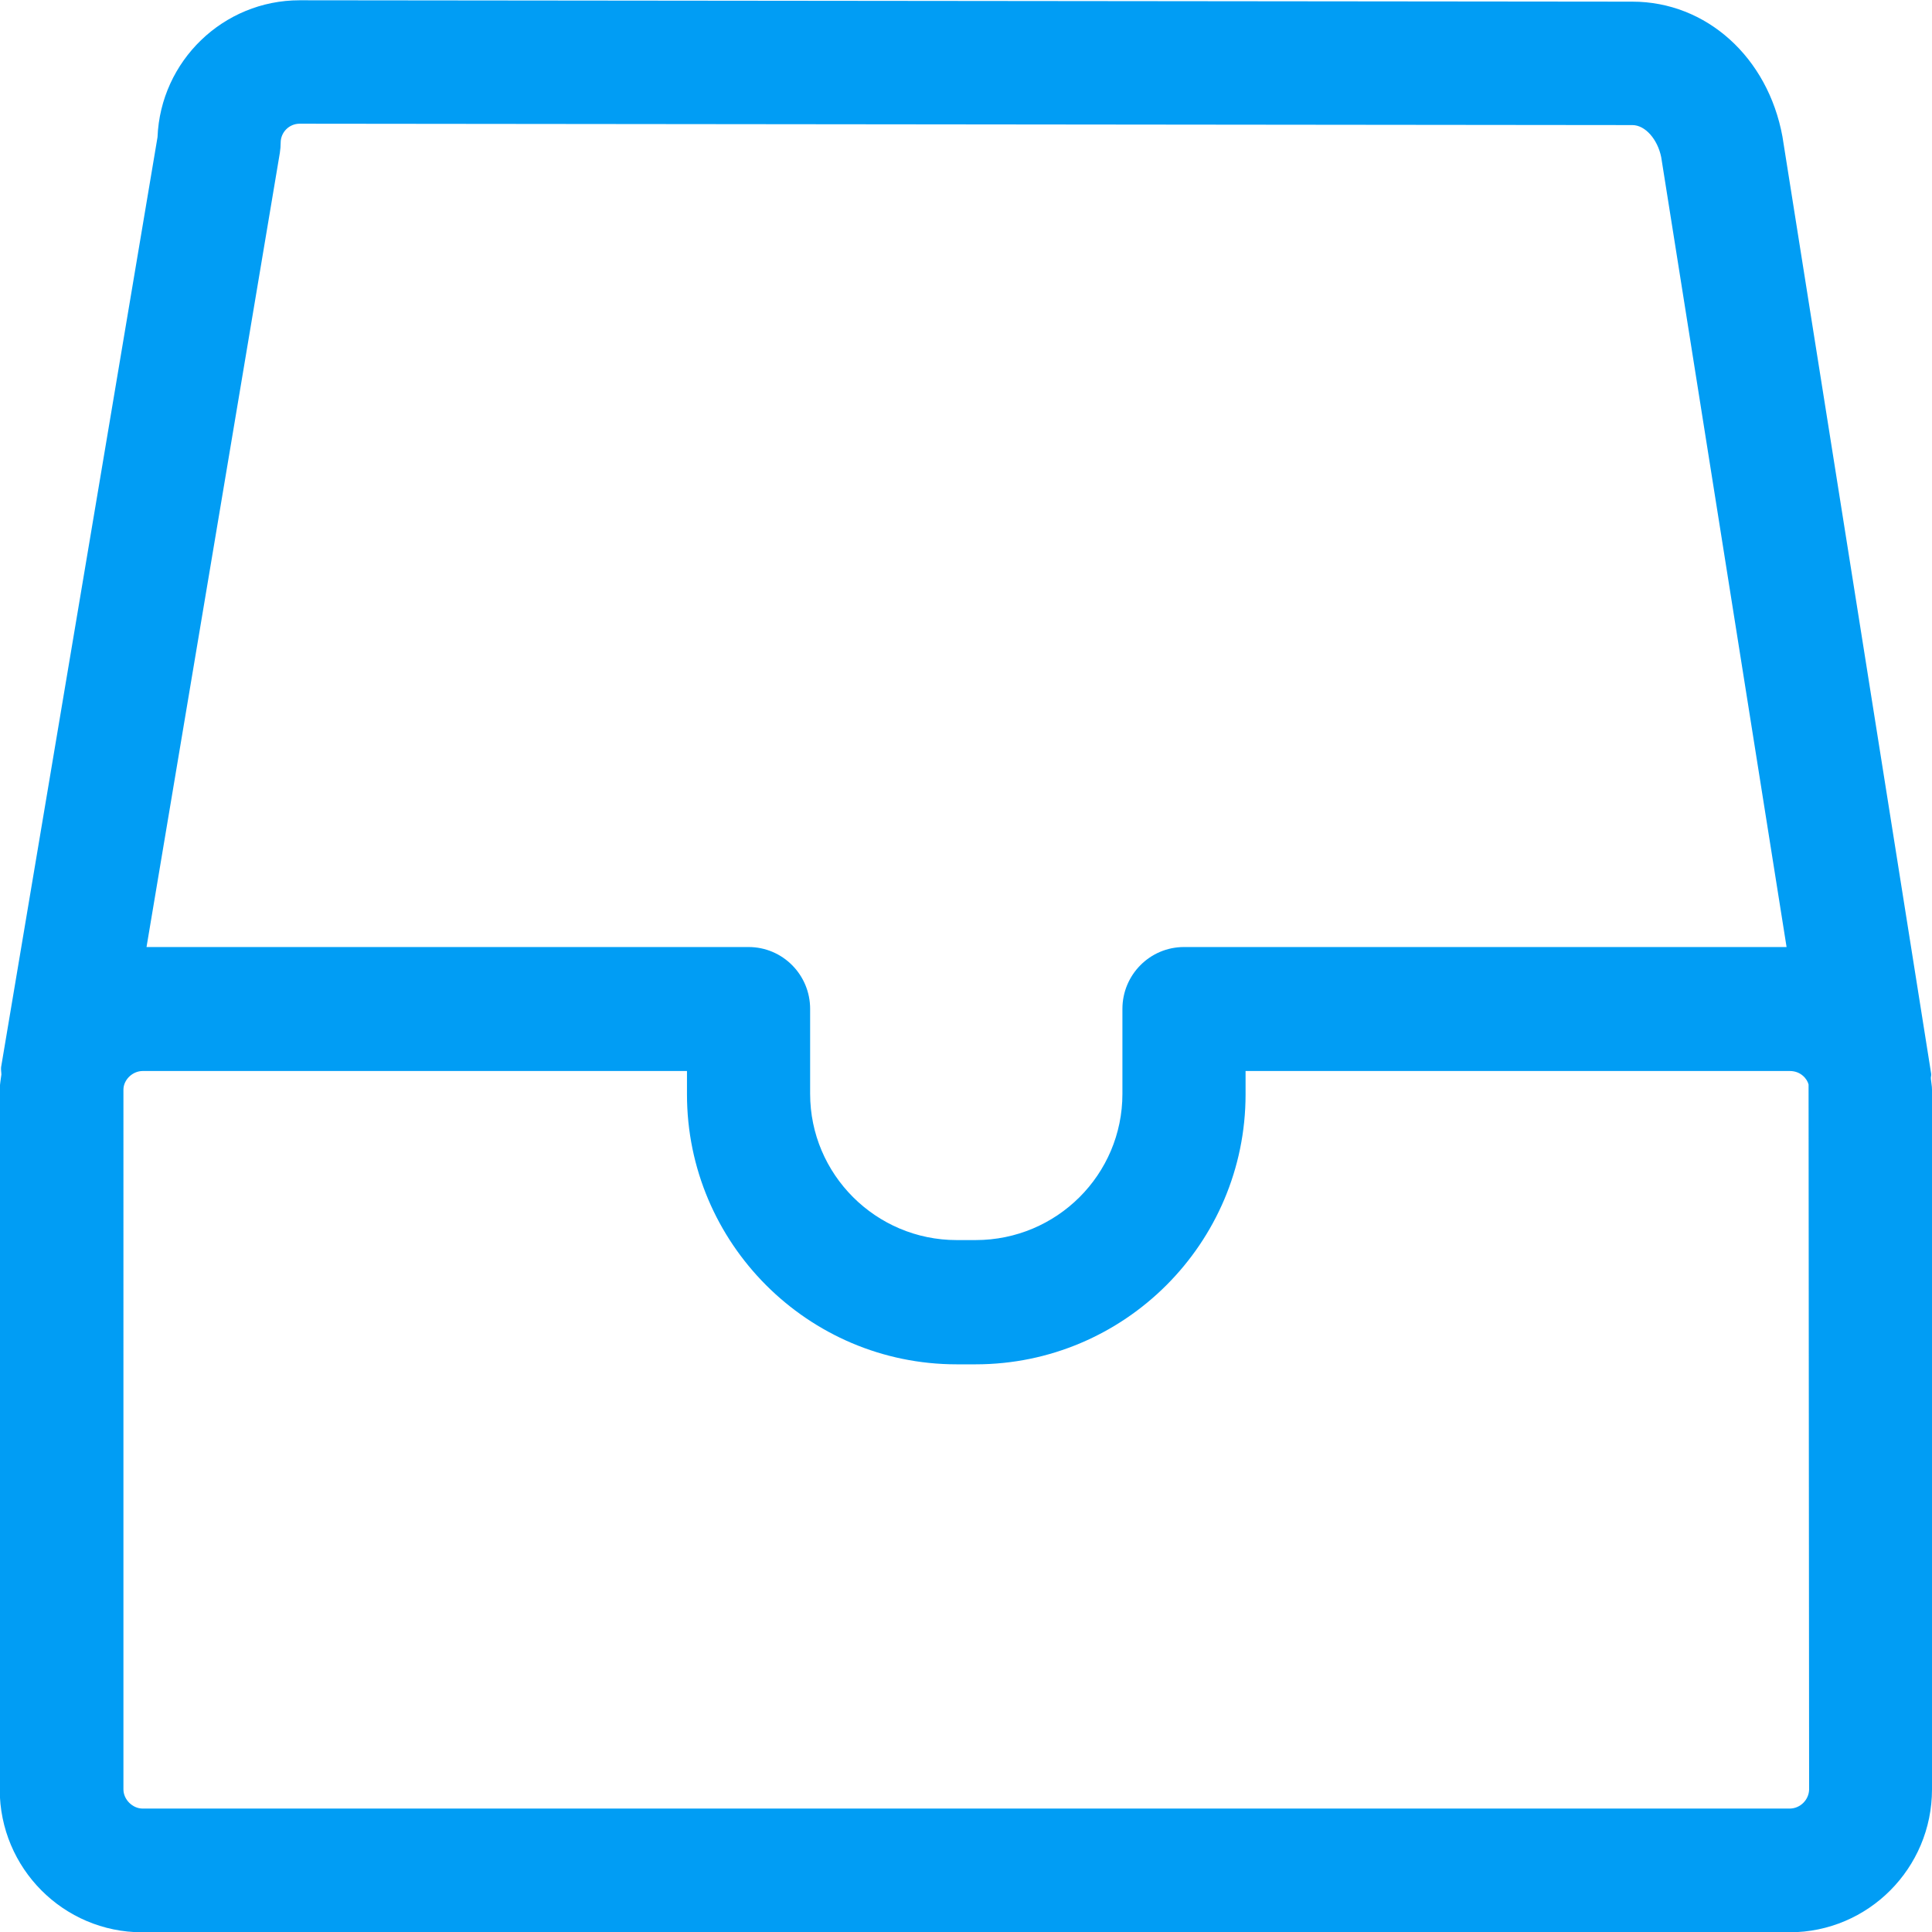 <?xml version="1.0" encoding="UTF-8"?>
<svg xmlns="http://www.w3.org/2000/svg" viewBox="0 0 702.8 702.8"><path fill="#019df4" fill-rule="evenodd" d="M651 657.9H51.9c-3.7 0-7-3.3-7-7V396.4c0-3.6 3.3-6.8 7-6.8h198v8.5c0 54.1 44 98.2 98.1 98.2h6.9c54.1 0 98.2-44 98.2-98.2v-8.5h198c4 0 6.3 2.9 6.8 4.9l.2 256.5c-.1 3.7-3.2 6.9-7.1 6.9zM101.8 55.6c.2-1.3.3-2.5.3-3.7 0-3.8 3.1-6.9 6.9-6.9l484.8.5c4.7 0 9.2 5.2 10.5 11.7l45.6 287.3H430.7c-12.4 0-22.4 10.1-22.4 22.5v30.9c0 29.4-23.9 53.2-53.4 53.2H348c-29.4 0-53.3-23.9-53.3-53.2V367c0-12.4-10-22.5-22.4-22.5h-219l48.5-288.9zm600.6 336.9c-.1-.7.2-1.2.1-1.9L648.4 49.7C643.1 20.8 620.7.6 593.8.6L109 .1C81.2.1 58.4 22.2 57.3 49.9L.4 388.2c-.1.9.1 1.8.1 2.7-.2 1.8-.6 3.6-.6 5.5v254.5c0 28.7 23.2 52 51.8 52H651c28.6 0 51.8-23.3 51.8-52V396.4c0-1.4-.3-2.7-.4-3.9z" clip-rule="evenodd" style="fill: #019df4;"/></svg>
